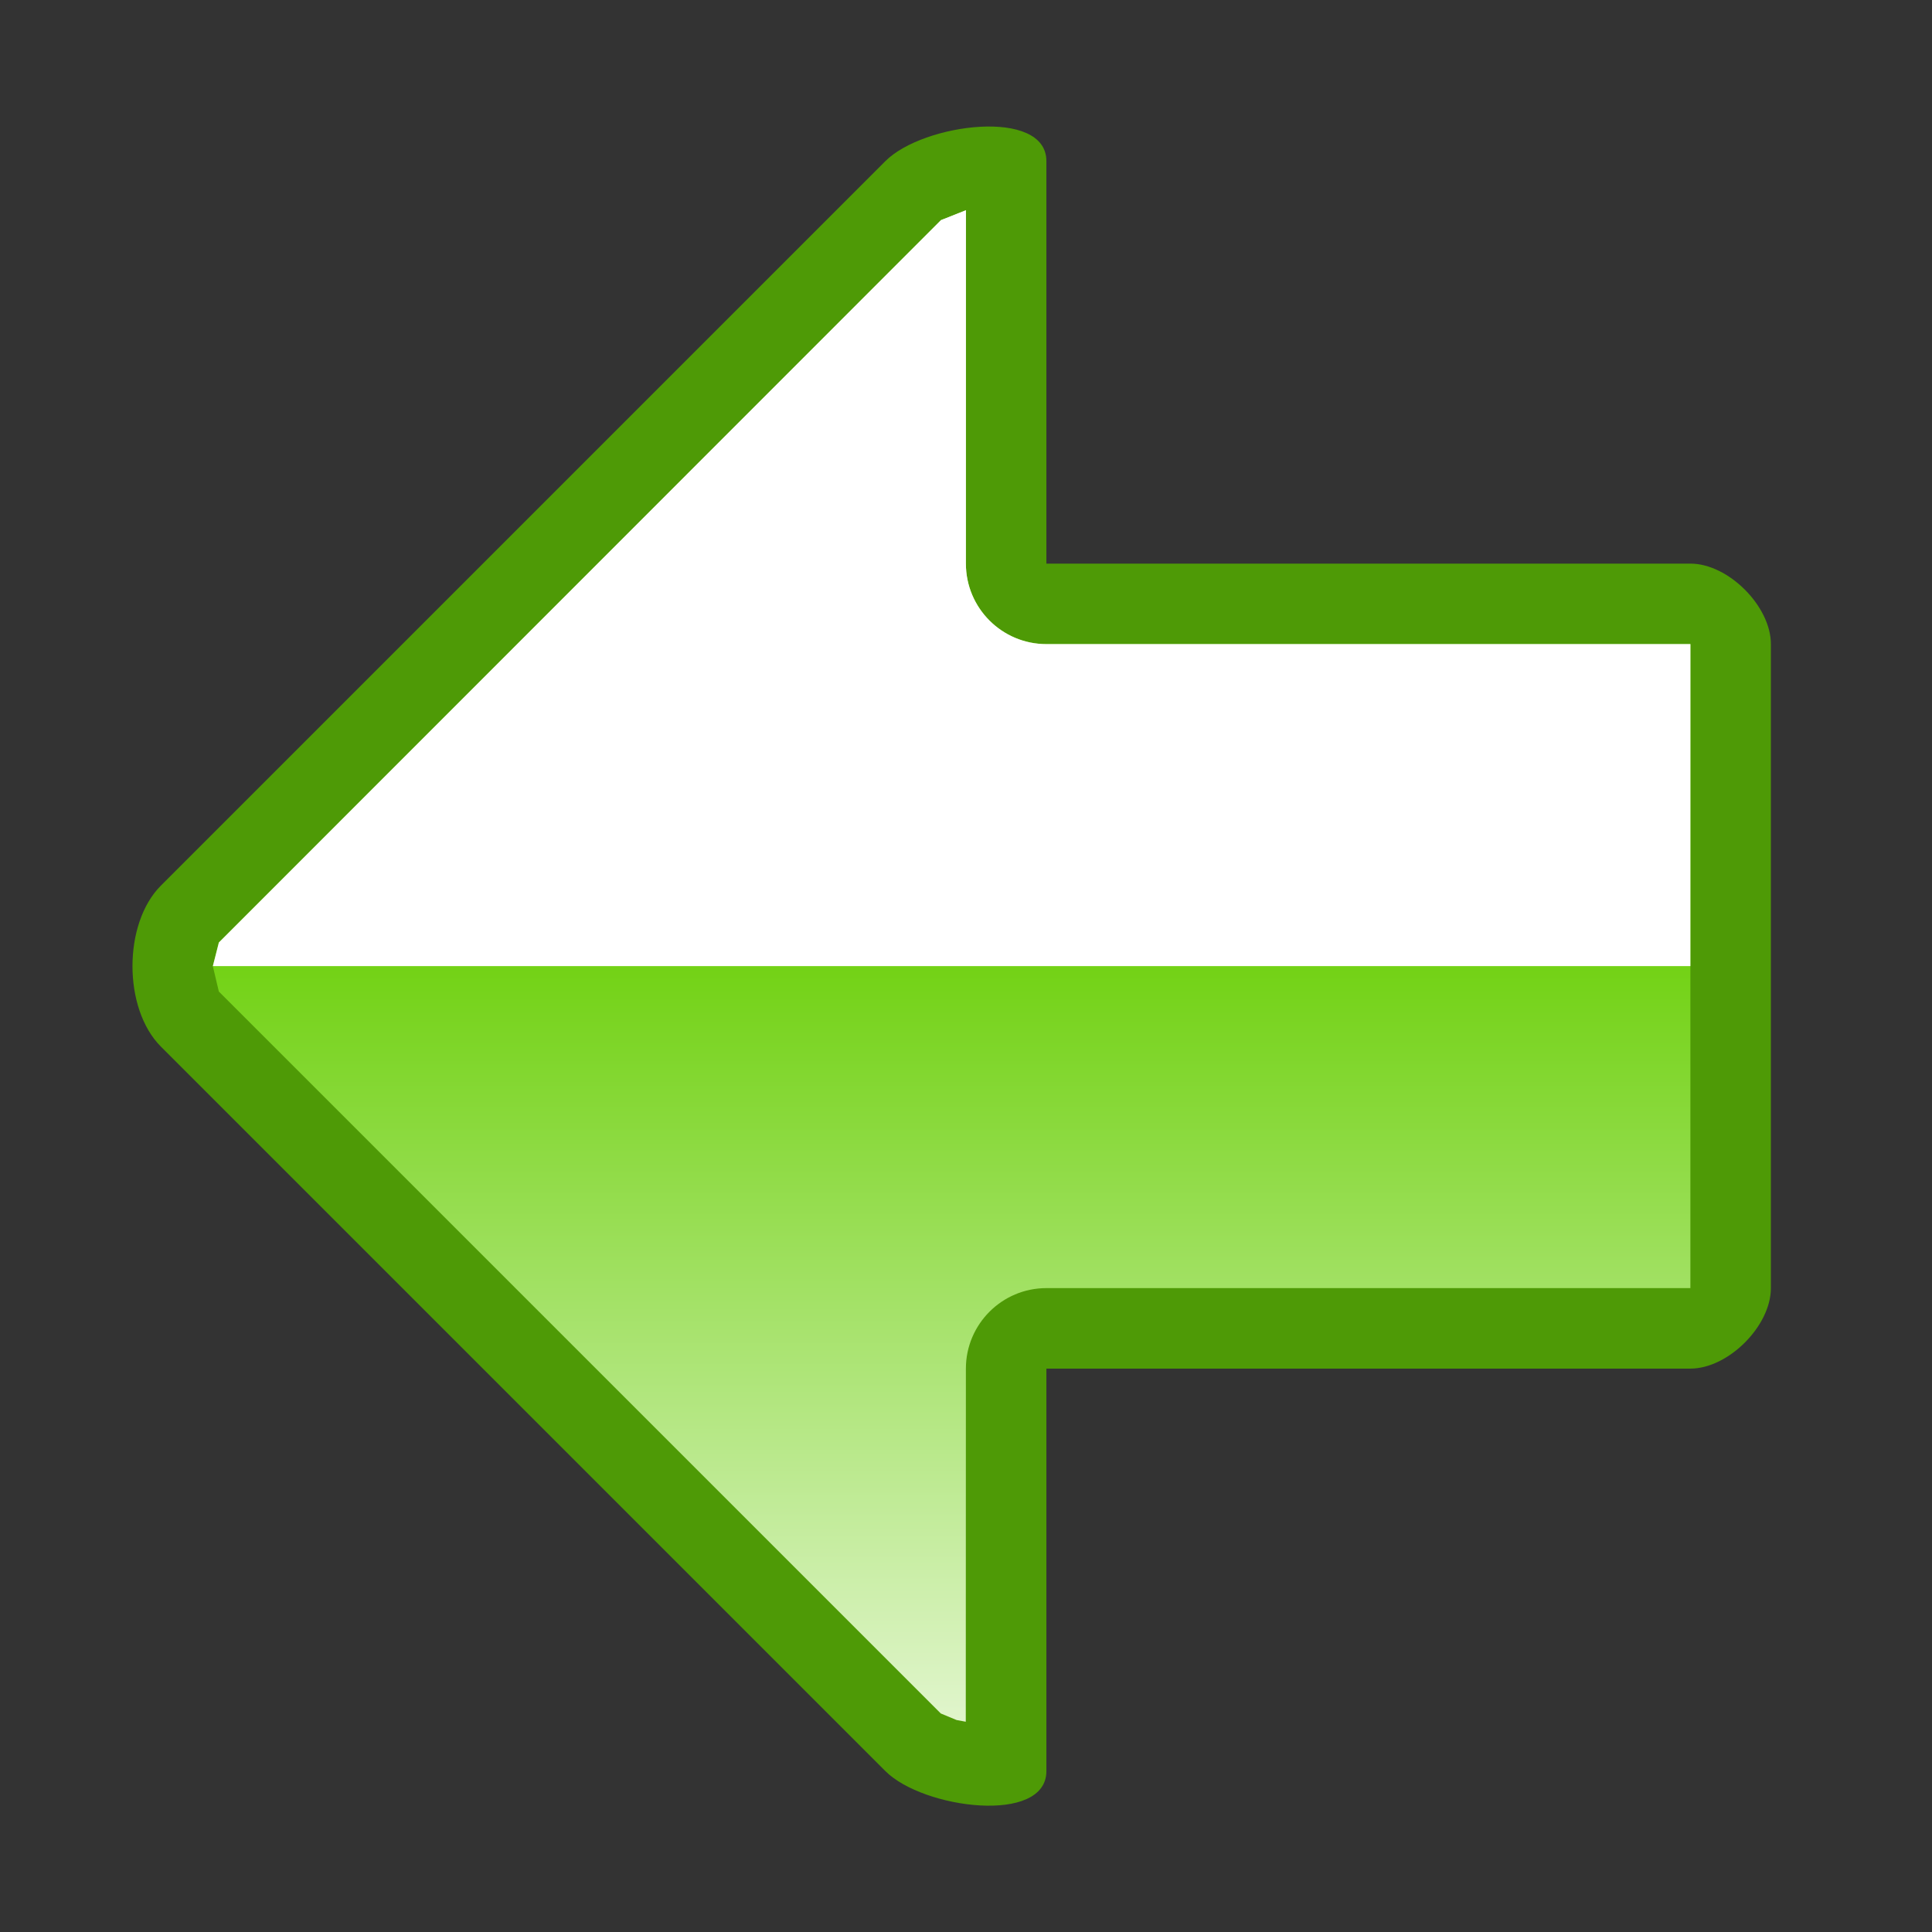 <?xml version="1.0" encoding="UTF-8" standalone="no"?>
<!--Generator: Xara Designer (www.xara.com), SVG filter version: 6.0.0.4-->
<svg xmlns:dc="http://purl.org/dc/elements/1.1/" xmlns:cc="http://creativecommons.org/ns#" xmlns:rdf="http://www.w3.org/1999/02/22-rdf-syntax-ns#" xmlns:svg="http://www.w3.org/2000/svg" xmlns="http://www.w3.org/2000/svg" xmlns:sodipodi="http://sodipodi.sourceforge.net/DTD/sodipodi-0.dtd" xmlns:inkscape="http://www.inkscape.org/namespaces/inkscape" version="1.1" overflow="visible" width="18pt" height="18pt" viewBox="0 0 18 18" id="svg2" inkscape:version="0.91 r13725" sodipodi:docname="back.svg" style="overflow:visible;fill-rule:evenodd;stroke-width:0.501;stroke-linejoin:bevel">
  <rect x="0" y="0" width="18" height="18" fill="#333333" stroke="none"/>
  <sodipodi:namedview pagecolor="#ffffff" bordercolor="#666666" borderopacity="1" objecttolerance="10" gridtolerance="10" guidetolerance="10" inkscape:pageopacity="0" inkscape:pageshadow="2" inkscape:window-width="690" inkscape:window-height="480" id="namedview33" showgrid="false" fit-margin-top="0" fit-margin-left="0" fit-margin-right="0" fit-margin-bottom="0" inkscape:zoom="5.074358" inkscape:cx="12.078924" inkscape:cy="12.13046" inkscape:window-x="0" inkscape:window-y="0" inkscape:window-maximized="0" inkscape:current-layer="svg2"/>
  <defs id="defs4">
    <linearGradient id="LinearGradient" gradientUnits="userSpaceOnUse" x1="0" y1="0" x2="0" y2="-18" gradientTransform="translate(464.318,626.318)">
      <stop offset="0" stop-color="#ffffff" id="stop7"/>
      <stop offset="0.501" stop-color="#73d216" id="stop9"/>
      <stop offset="1" stop-color="#ffffff" id="stop11"/>
    </linearGradient>
    <linearGradient id="LinearGradient_1" gradientUnits="userSpaceOnUse" x1="0" y1="0" x2="0" y2="9" gradientTransform="translate(464.318,617.318)">
      <stop offset="0" stop-color="#333333" id="stop14"/>
      <stop offset="1" stop-color="#ffffff" id="stop16"/>
    </linearGradient>
  </defs>
  <g id="Document" font-size="16" transform="matrix(1,0,0,-1,-464.319,-215.572)" style="font-size:16px;font-family:'Times New Roman';fill:none;stroke:#000000">
    <g id="Spread" transform="translate(0,-841.891)">
      <g id="opaque">
        <path d="m 464.319,626.319 0,-18 18,0 0,18 -18,0 z" stroke-miterlimit="79.84" id="path21" inkscape:connector-curvature="0" style="stroke:none;stroke-width:0.407;stroke-linejoin:miter;stroke-miterlimit:79.84;marker-start:none;marker-end:none"/>
      </g>
      <g id="Layer 1">
        <path d="m 472.568,624.818 -6.75,-6.75 c -0.353,-0.353 -0.353,-1.147 0,-1.5 l 6.75,-6.75 c 0.353,-0.353 1.5,-0.5 1.5,0 l 0,3.75 6,0 c 0.353,0 0.75,0.397 0.75,0.75 l 0,6 c 0,0.353 -0.397,0.75 -0.75,0.75 l -6,0 0,3.75 c 0,0.5 -1.147,0.353 -1.5,0 z" stroke-miterlimit="79.84" id="path24" inkscape:connector-curvature="0" style="fill:#4e9a06;stroke:none;stroke-width:0.75;stroke-linecap:round;stroke-linejoin:round;stroke-miterlimit:79.84;marker-start:none;marker-end:none"/>
        <path d="m 473.317,610.278 -0.086,0.016 -0.147,0.061 -6.726,6.726 -0.056,0.236 0.056,0.221 6.728,6.73 0.232,0.092 0,-3.292 c 0,-0.414 0.336,-0.75 0.75,-0.75 l 6,0 0,-6 -6,0 c -0.414,0 -0.75,-0.337 -0.75,-0.75 l -10e-4,-3.29 z" stroke-miterlimit="79.84" id="path26" inkscape:connector-curvature="0" style="fill:url(#LinearGradient);stroke:none;stroke-width:0.75;stroke-linejoin:round;stroke-miterlimit:79.84;marker-start:none;marker-end:none"/>
        <mask id="TranspMask">
          <rect x="-59.528" y="-84.189" width="714.332" height="1010.269" id="rect29" style="fill:url(#LinearGradient_1);stroke:none"/>
        </mask>
        <path d="m 466.302,617.318 0.056,0.22 6.728,6.73 0.232,0.092 0,-3.292 c 0,-0.414 0.336,-0.75 0.75,-0.75 l 6,0 0,-3 -13.766,0 z" stroke-miterlimit="79.84" mask="url(#TranspMask)" id="path31" inkscape:connector-curvature="0" style="fill:#ffffff;stroke:none;stroke-width:0.5;stroke-linejoin:miter;stroke-miterlimit:79.84;marker-start:none;marker-end:none"/>
      </g>
    </g>
  </g>
</svg>